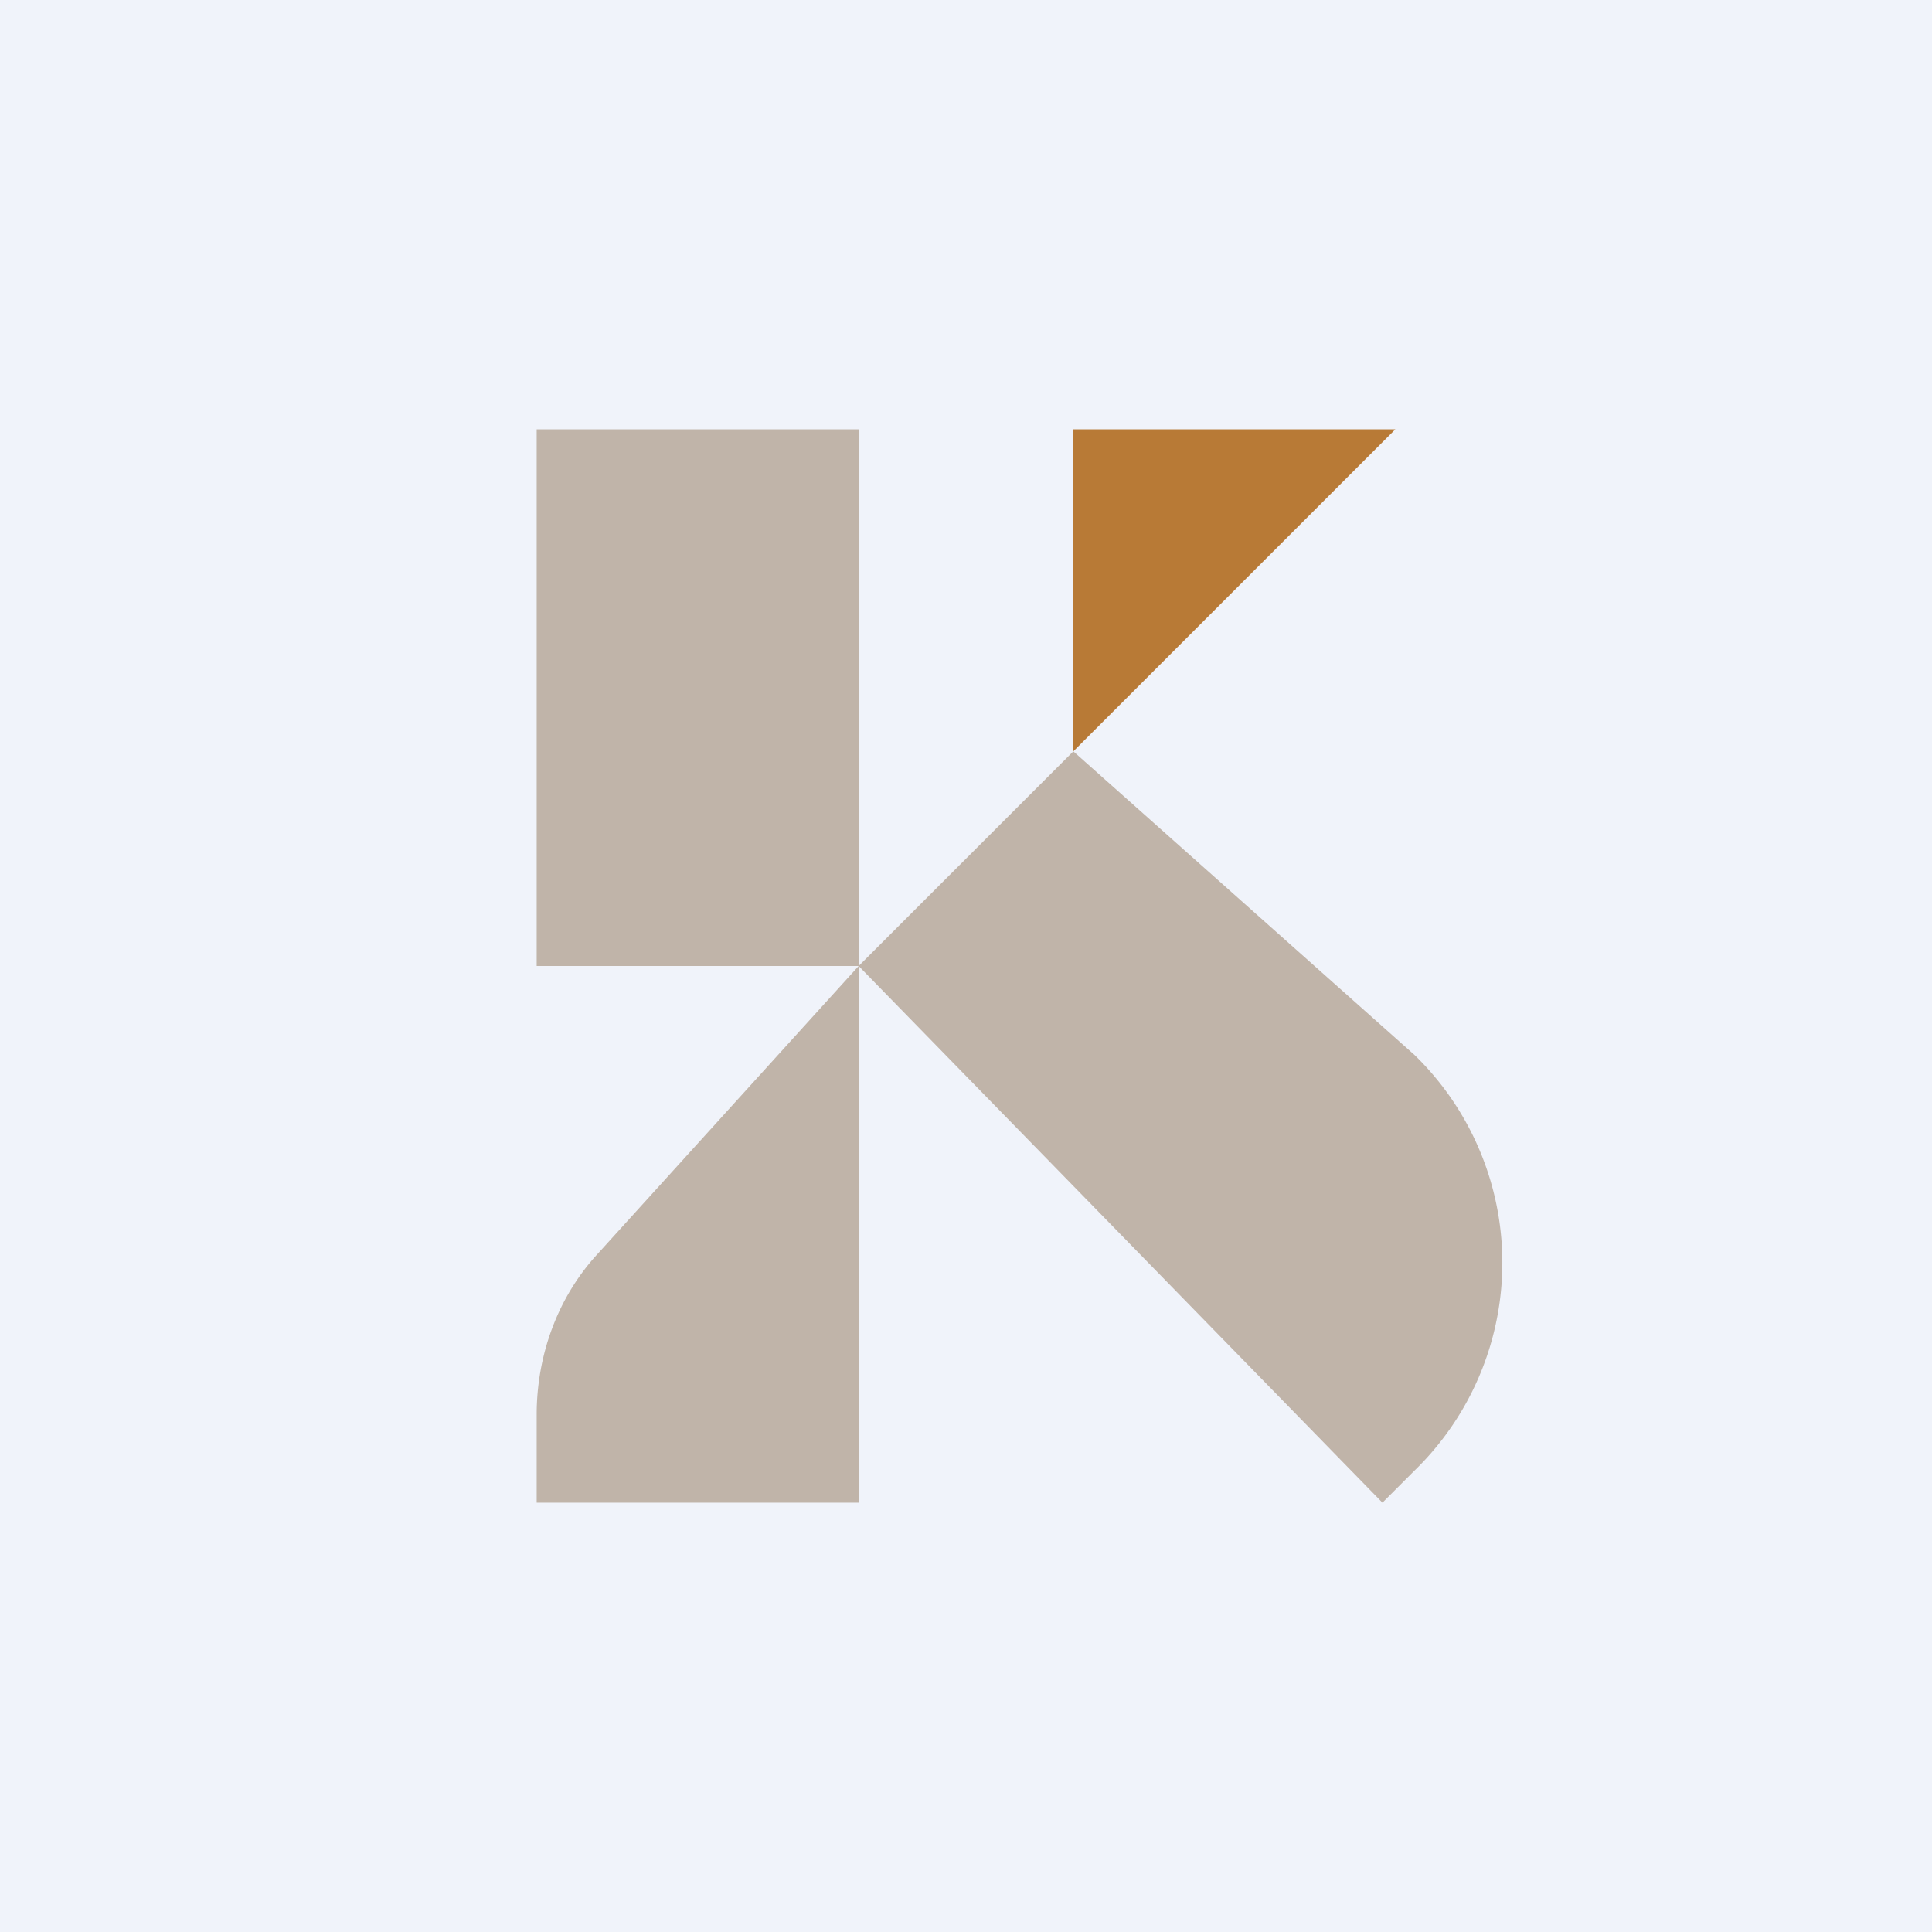 <!-- by TradingView --><svg width="18" height="18" viewBox="0 0 18 18" xmlns="http://www.w3.org/2000/svg"><path fill="#F0F3FA" d="M0 0h18v18H0z"/><path d="M5 4h3v5l2-2 3.18 2.83a2.7 2.7 0 0 1 0 3.87l-.3.3L8 9v5H5v-.82c0-.56.2-1.1.57-1.5L8 9H5V4Z" fill="#C0B4A9"/><path d="M10 4v3l3-3h-3Z" fill="#B87A36"/></svg>